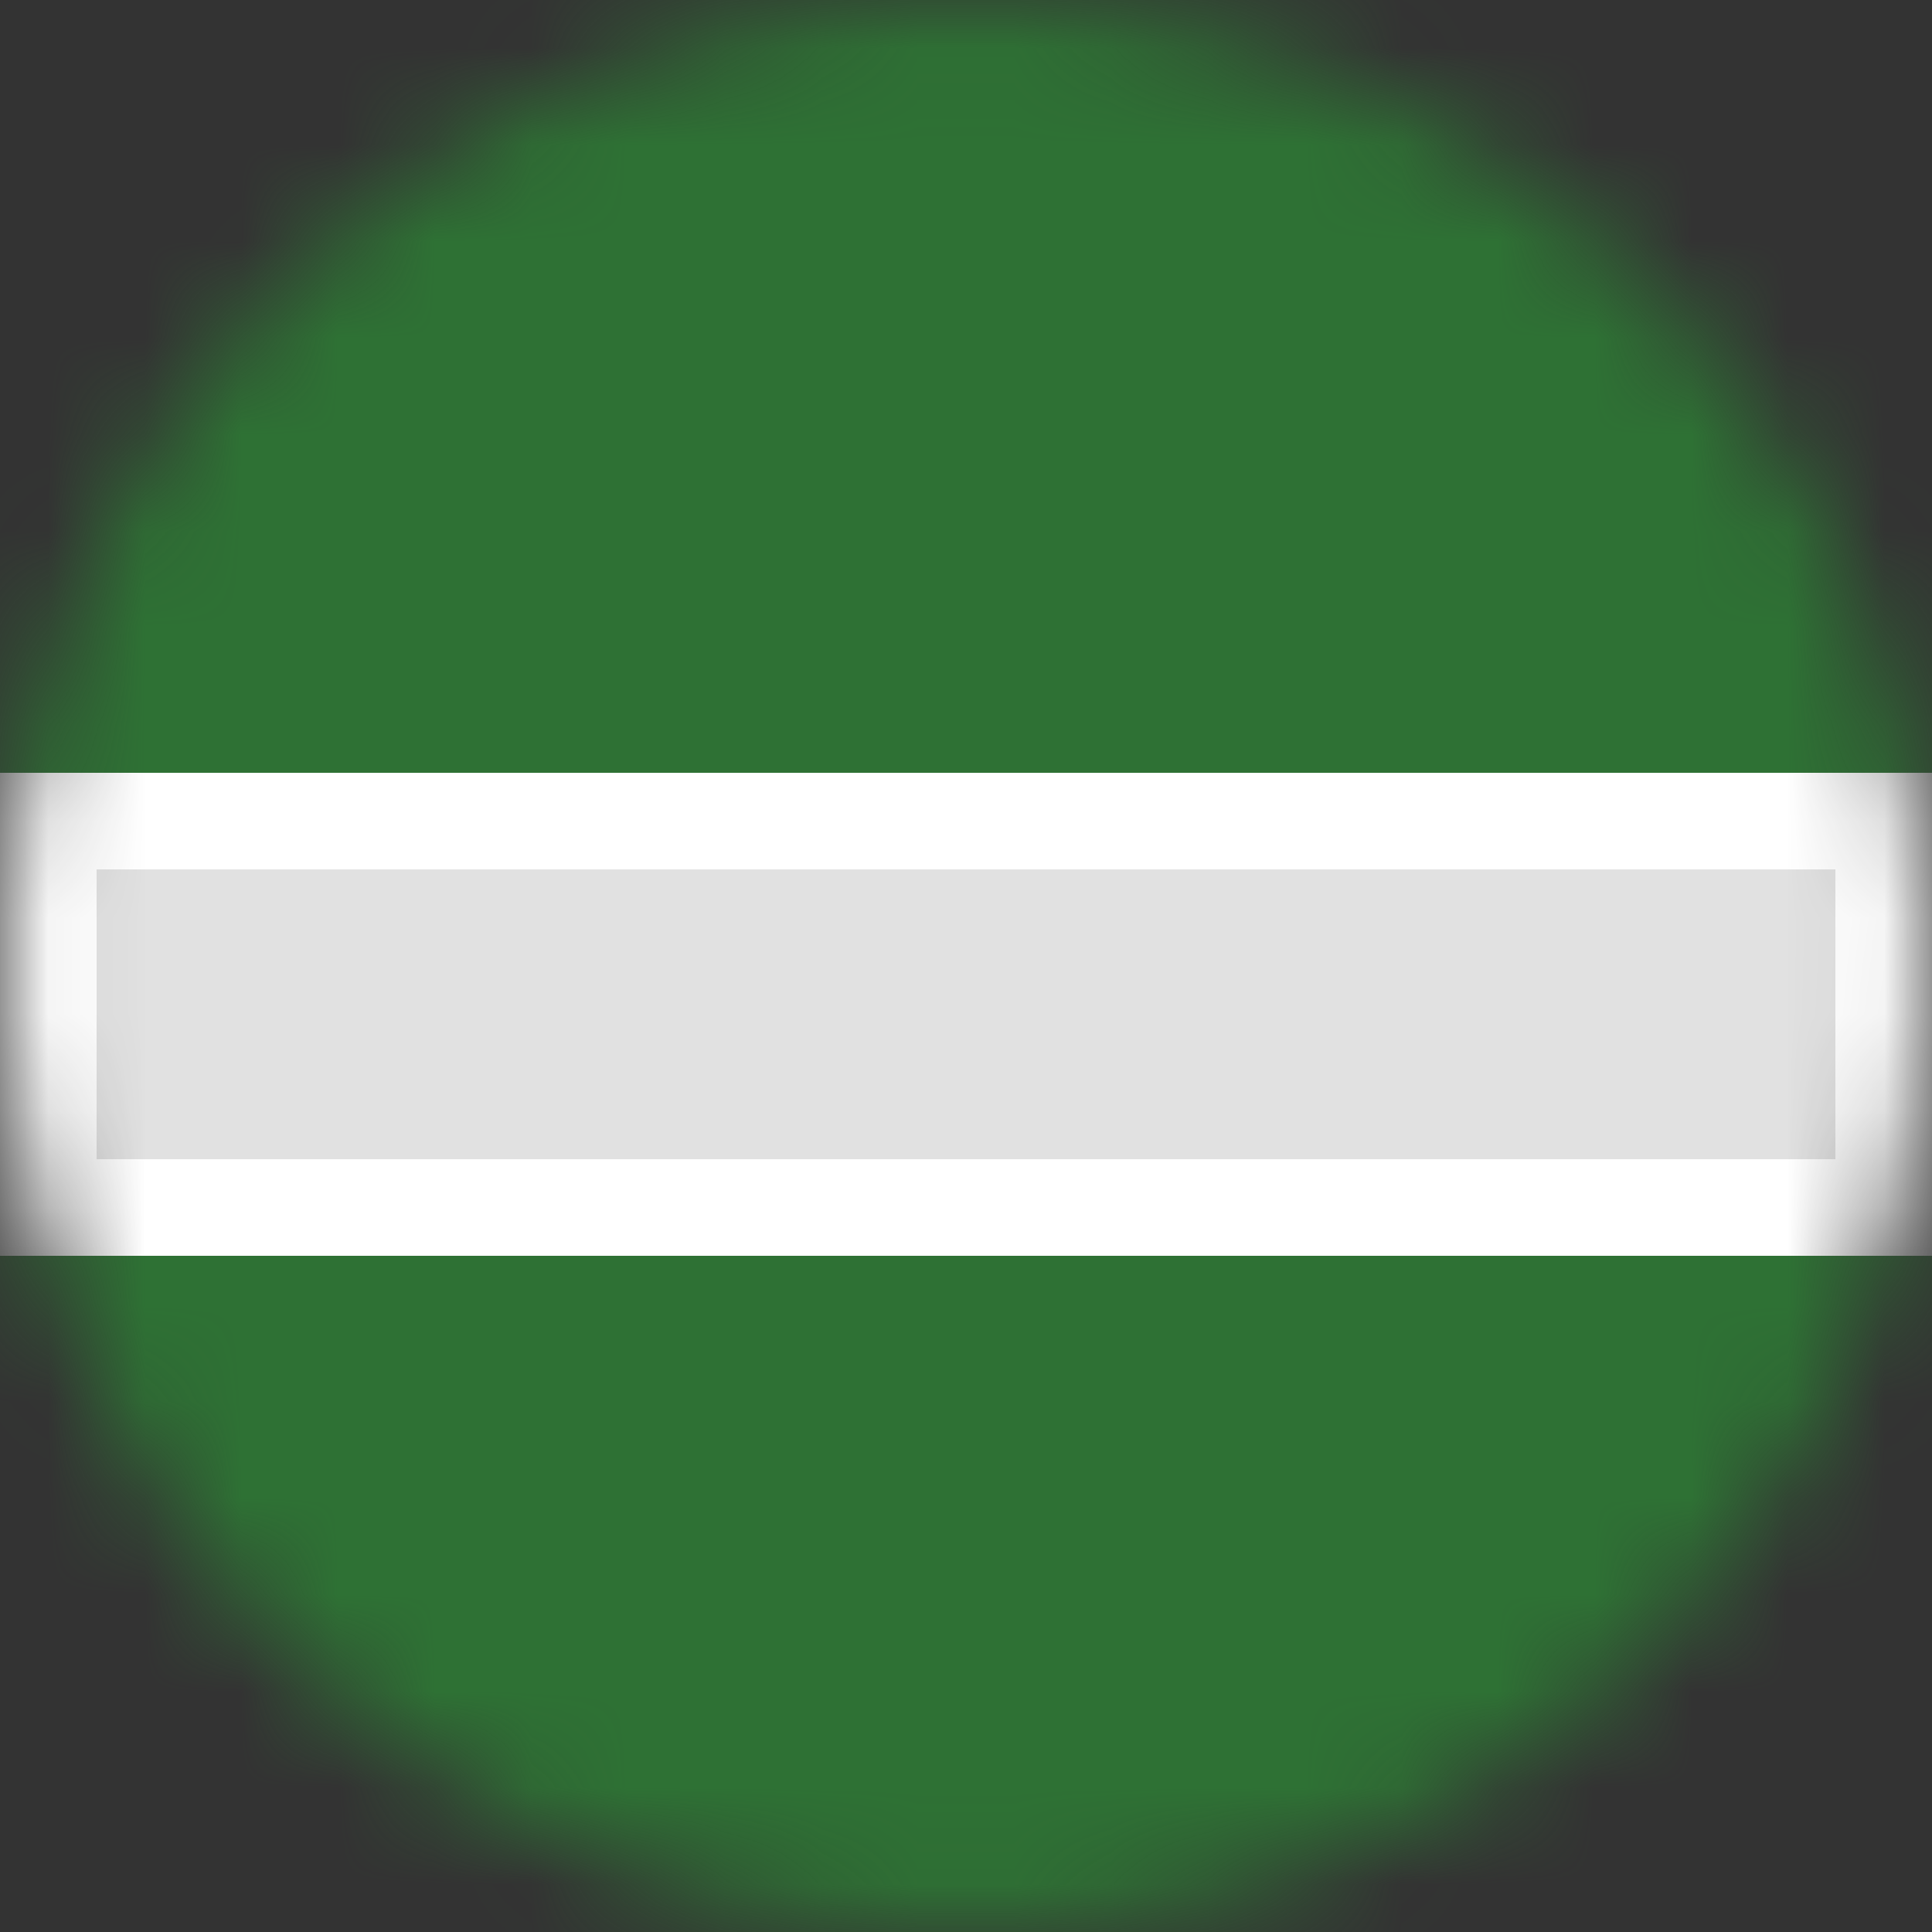 <svg width="20" height="20" viewBox="0 0 20 20" fill="none" xmlns="http://www.w3.org/2000/svg">
<rect x="0" y="0" width="20" height="20" fill="#333333" stroke="none"/>
<g id="US" clip-path="url(#clip0_128_17589)">
<g id="Mask group">
<mask id="mask0_128_17589" style="mask-type:alpha" maskUnits="userSpaceOnUse" x="0" y="0" width="20" height="20">
<path id="Vector" d="M10 20C15.523 20 20 15.523 20 10C20 4.477 15.523 0 10 0C4.477 0 0 4.477 0 10C0 15.523 4.477 20 10 20Z" fill="#F0F0F0"/>
</mask>
<g mask="url(#mask0_128_17589)">
<rect id="Rectangle 14" width="20" height="8" fill="#2E7134"/>
<rect id="Rectangle 15" x="0.5" y="8.5" width="19" height="4" fill="white" fill-opacity="0.85" stroke="white"/>
<rect id="Rectangle 16" y="13" width="20" height="7" fill="#2E7134"/>
</g>
</g>
</g>
<defs>
<clipPath id="clip0_128_17589">
<rect width="20" height="20" fill="white"/>
</clipPath>
</defs>
</svg>
